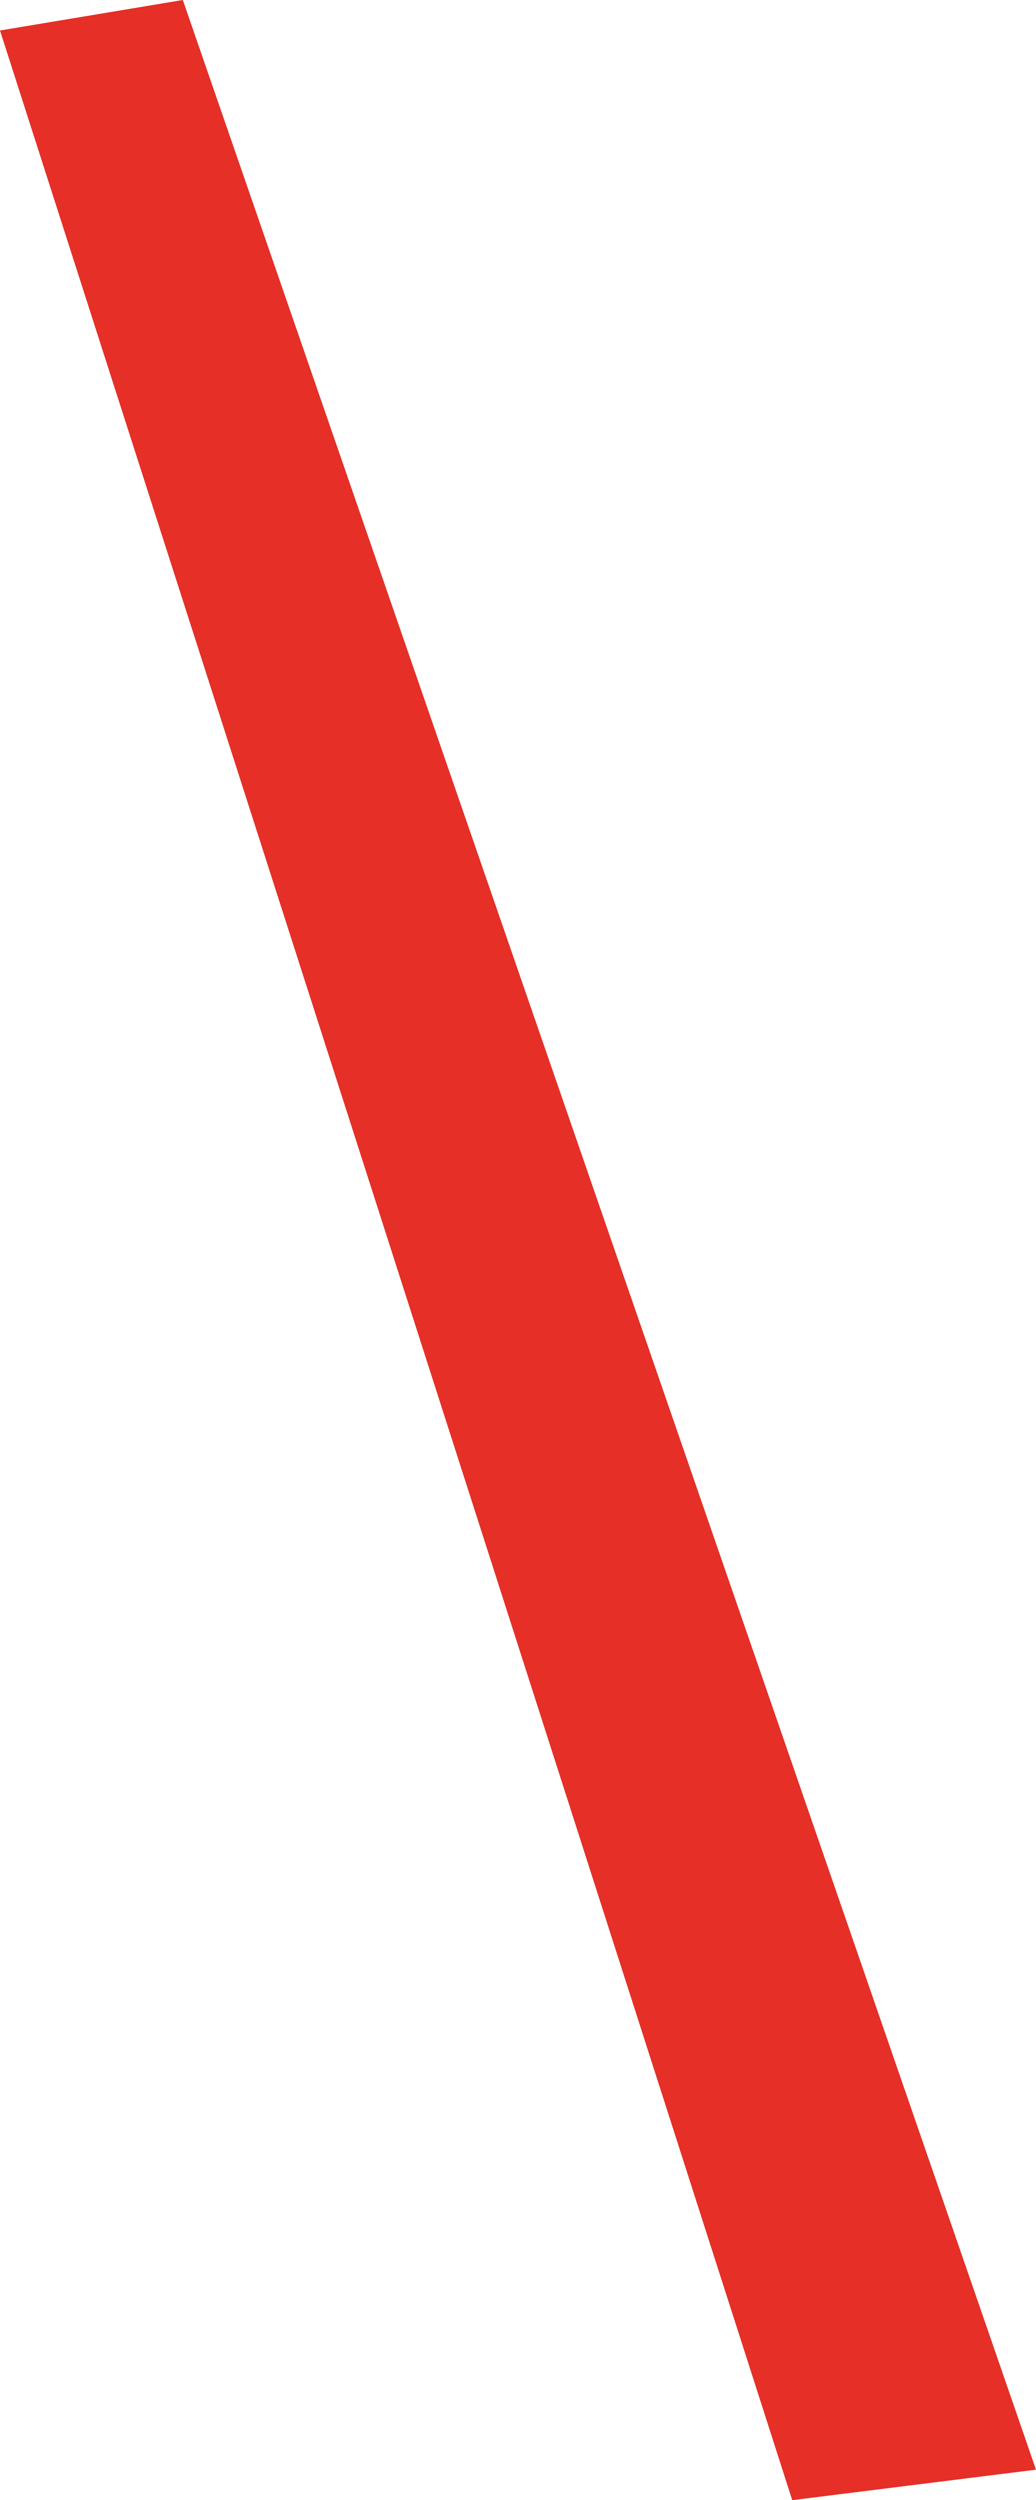 <!-- Generator: Adobe Illustrator 19.2.0, SVG Export Plug-In  -->
<svg version="1.1"
	 xmlns="http://www.w3.org/2000/svg" xmlns:xlink="http://www.w3.org/1999/xlink" xmlns:a="http://ns.adobe.com/AdobeSVGViewerExtensions/3.0/"
	 x="0px" y="0px" width="3.4px" height="8.2px" viewBox="0 0 3.4 8.2" style="enable-background:new 0 0 3.4 8.2;"
	 xml:space="preserve">
<style type="text/css">
	.st0{fill:#E52F27;}
</style>
<defs>
</defs>
<g>
	<polygon class="st0" points="0.6,0 3.4,8.1 2.6,8.2 0,0.1 	"/>
</g>
</svg>
